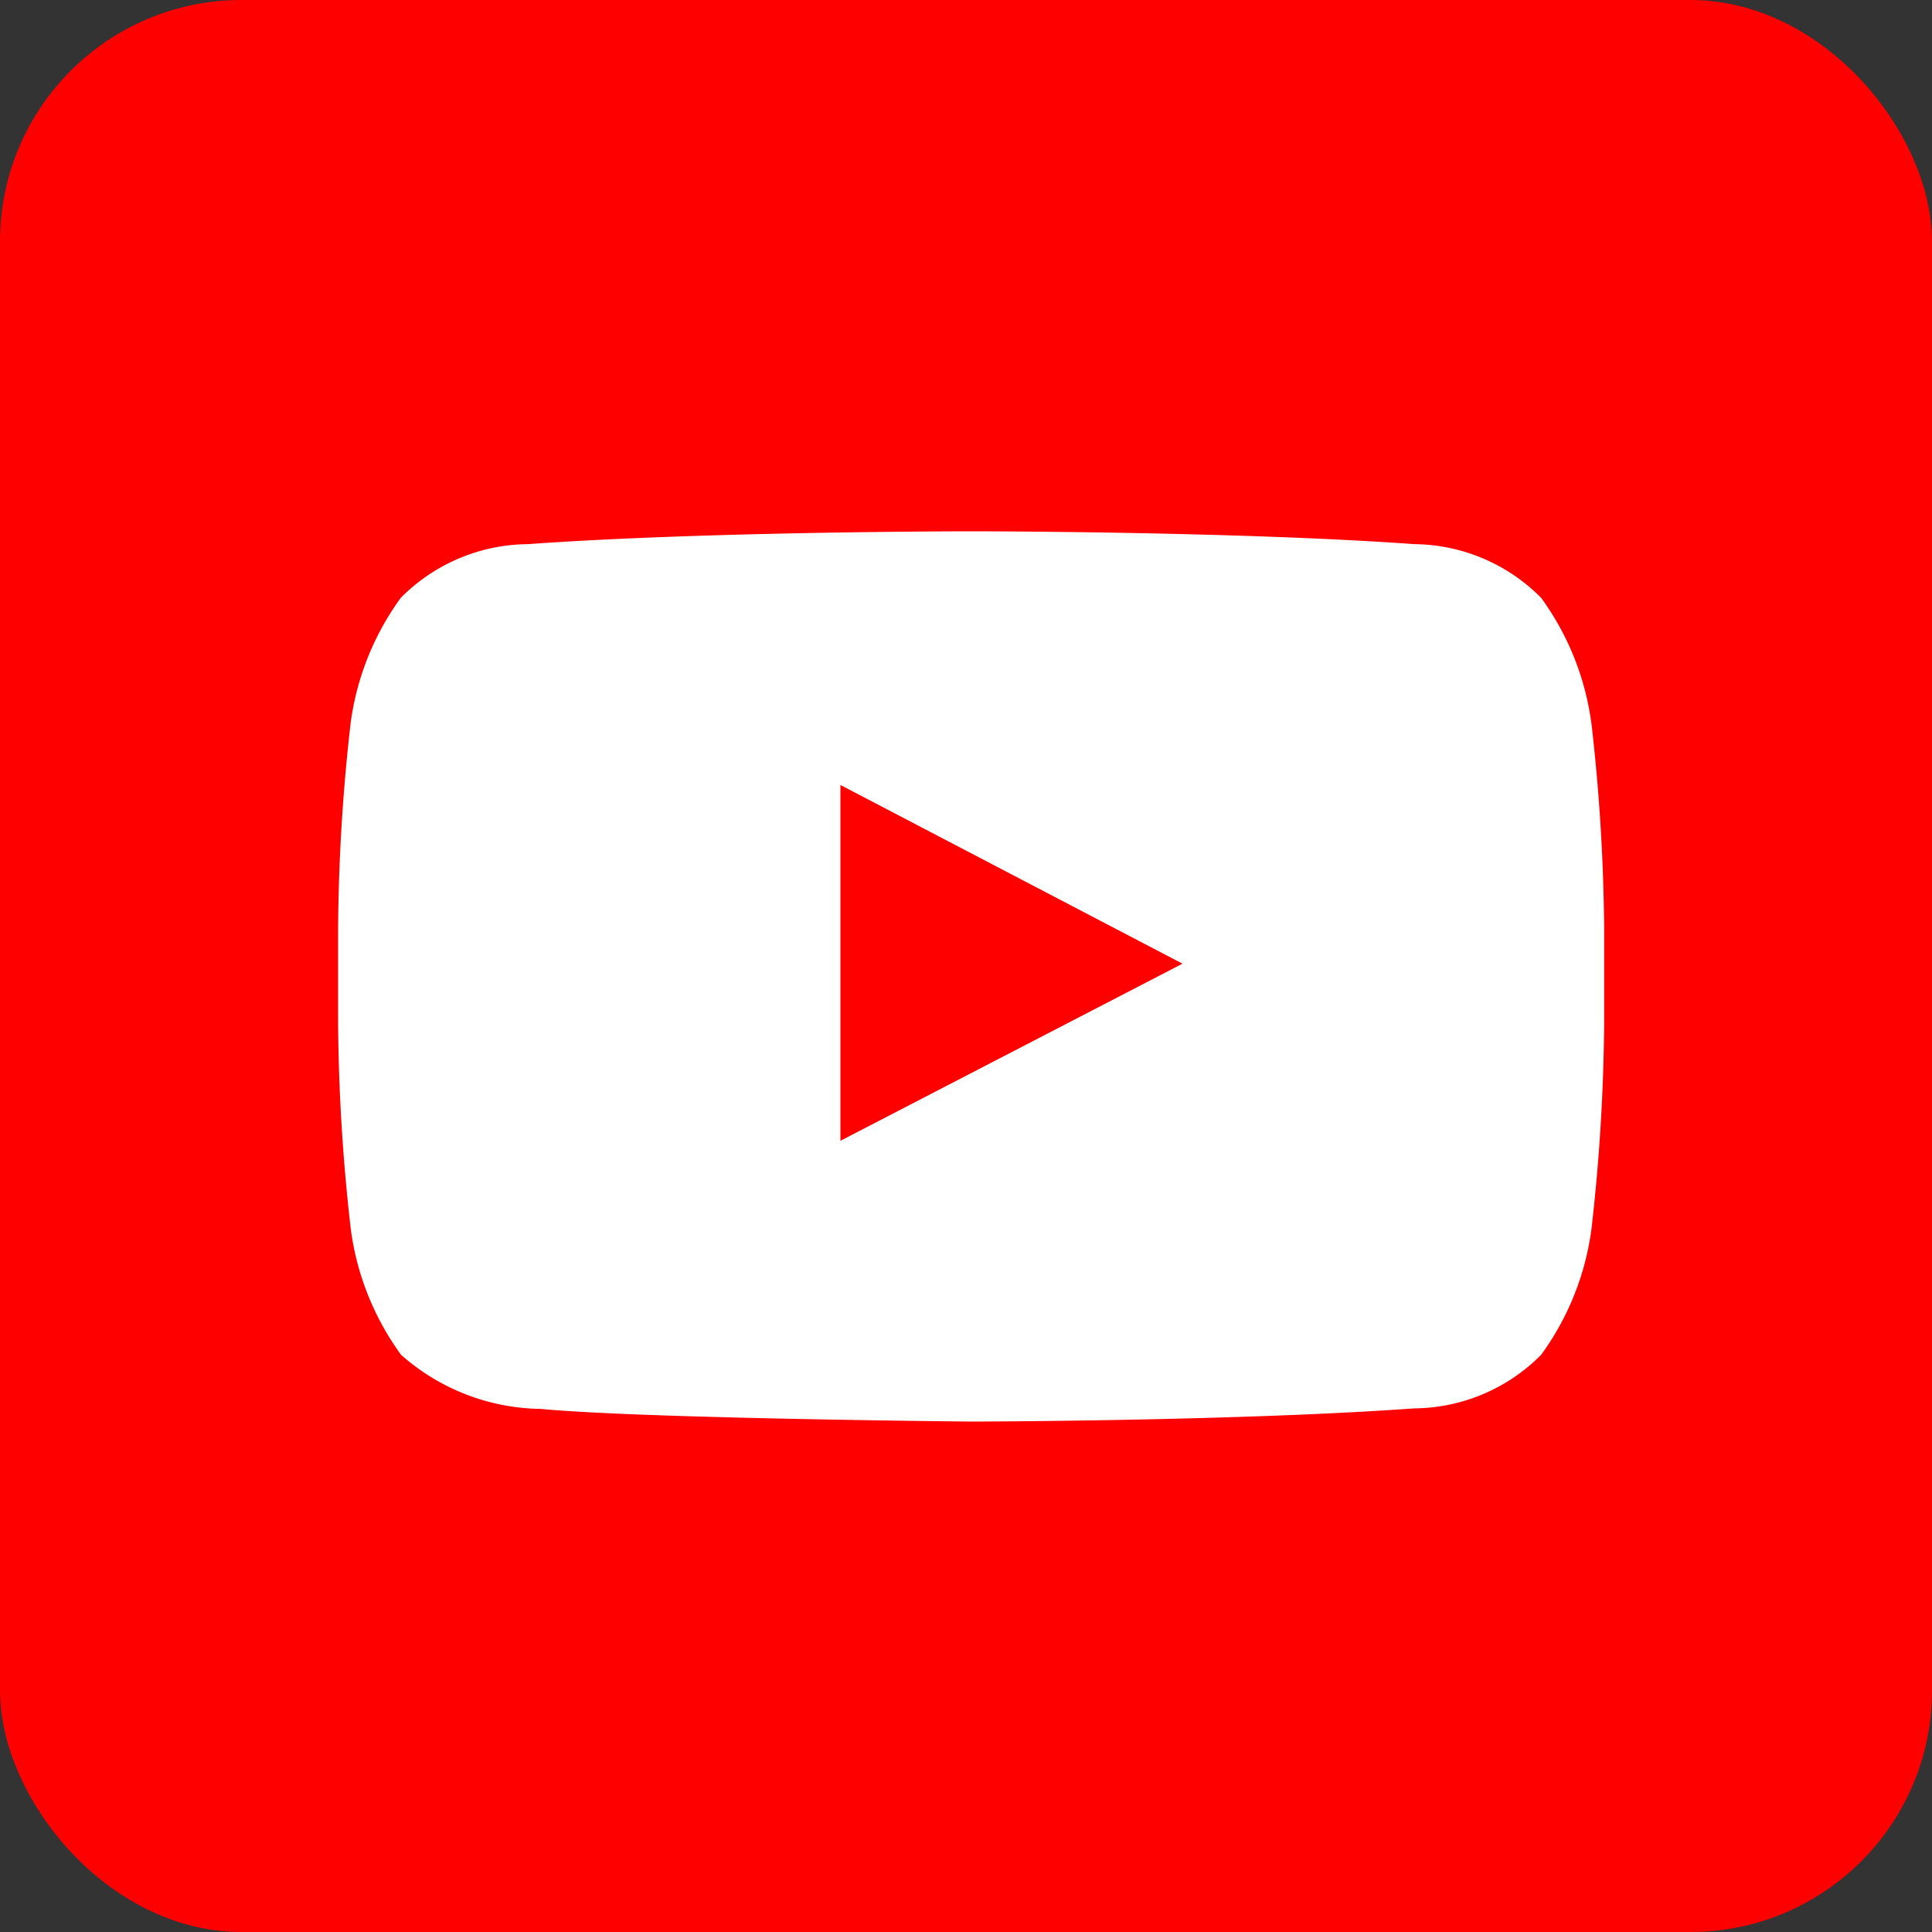 <svg xmlns="http://www.w3.org/2000/svg" xmlns:xlink="http://www.w3.org/1999/xlink" width="40" height="40" viewBox="0 0 40 40">
  <rect x="0" y="0" width="40" height="40" fill="#333333" stroke="none"/>
  <defs>
    <clipPath id="clip-path">
      <rect id="Rectangle_1733" data-name="Rectangle 1733" width="26.211" height="18.435" fill="none"/>
    </clipPath>
  </defs>
  <g id="Group_5740" data-name="Group 5740" transform="translate(13164 14744)">
    <rect id="Rectangle_1732" data-name="Rectangle 1732" width="40" height="40" rx="5" transform="translate(-13164 -14744)" fill="red"/>
    <g id="Group_5737" data-name="Group 5737" transform="translate(-13157 -14733)">
      <g id="Group_5736" data-name="Group 5736" transform="translate(0 0)" clip-path="url(#clip-path)">
        <path id="Path_1908" data-name="Path 1908" d="M25.948,3.977a5.677,5.677,0,0,0-1.041-2.6A3.743,3.743,0,0,0,22.283.266C18.612,0,13.112,0,13.112,0H13.1S7.6,0,3.93.266A3.747,3.747,0,0,0,1.3,1.375a5.667,5.667,0,0,0-1.041,2.6A39.479,39.479,0,0,0,0,8.22v1.988A39.522,39.522,0,0,0,.263,14.45a5.667,5.667,0,0,0,1.041,2.6,4.445,4.445,0,0,0,2.891,1.12c2.1.2,8.911.262,8.911.262s5.506-.008,9.177-.273a3.739,3.739,0,0,0,2.625-1.11,5.677,5.677,0,0,0,1.041-2.6,39.522,39.522,0,0,0,.263-4.243V8.22a39.479,39.479,0,0,0-.263-4.243M10.4,12.619l0-7.367,7.082,3.7Z" transform="translate(0 0)" fill="#fff"/>
      </g>
    </g>
  </g>
</svg>
